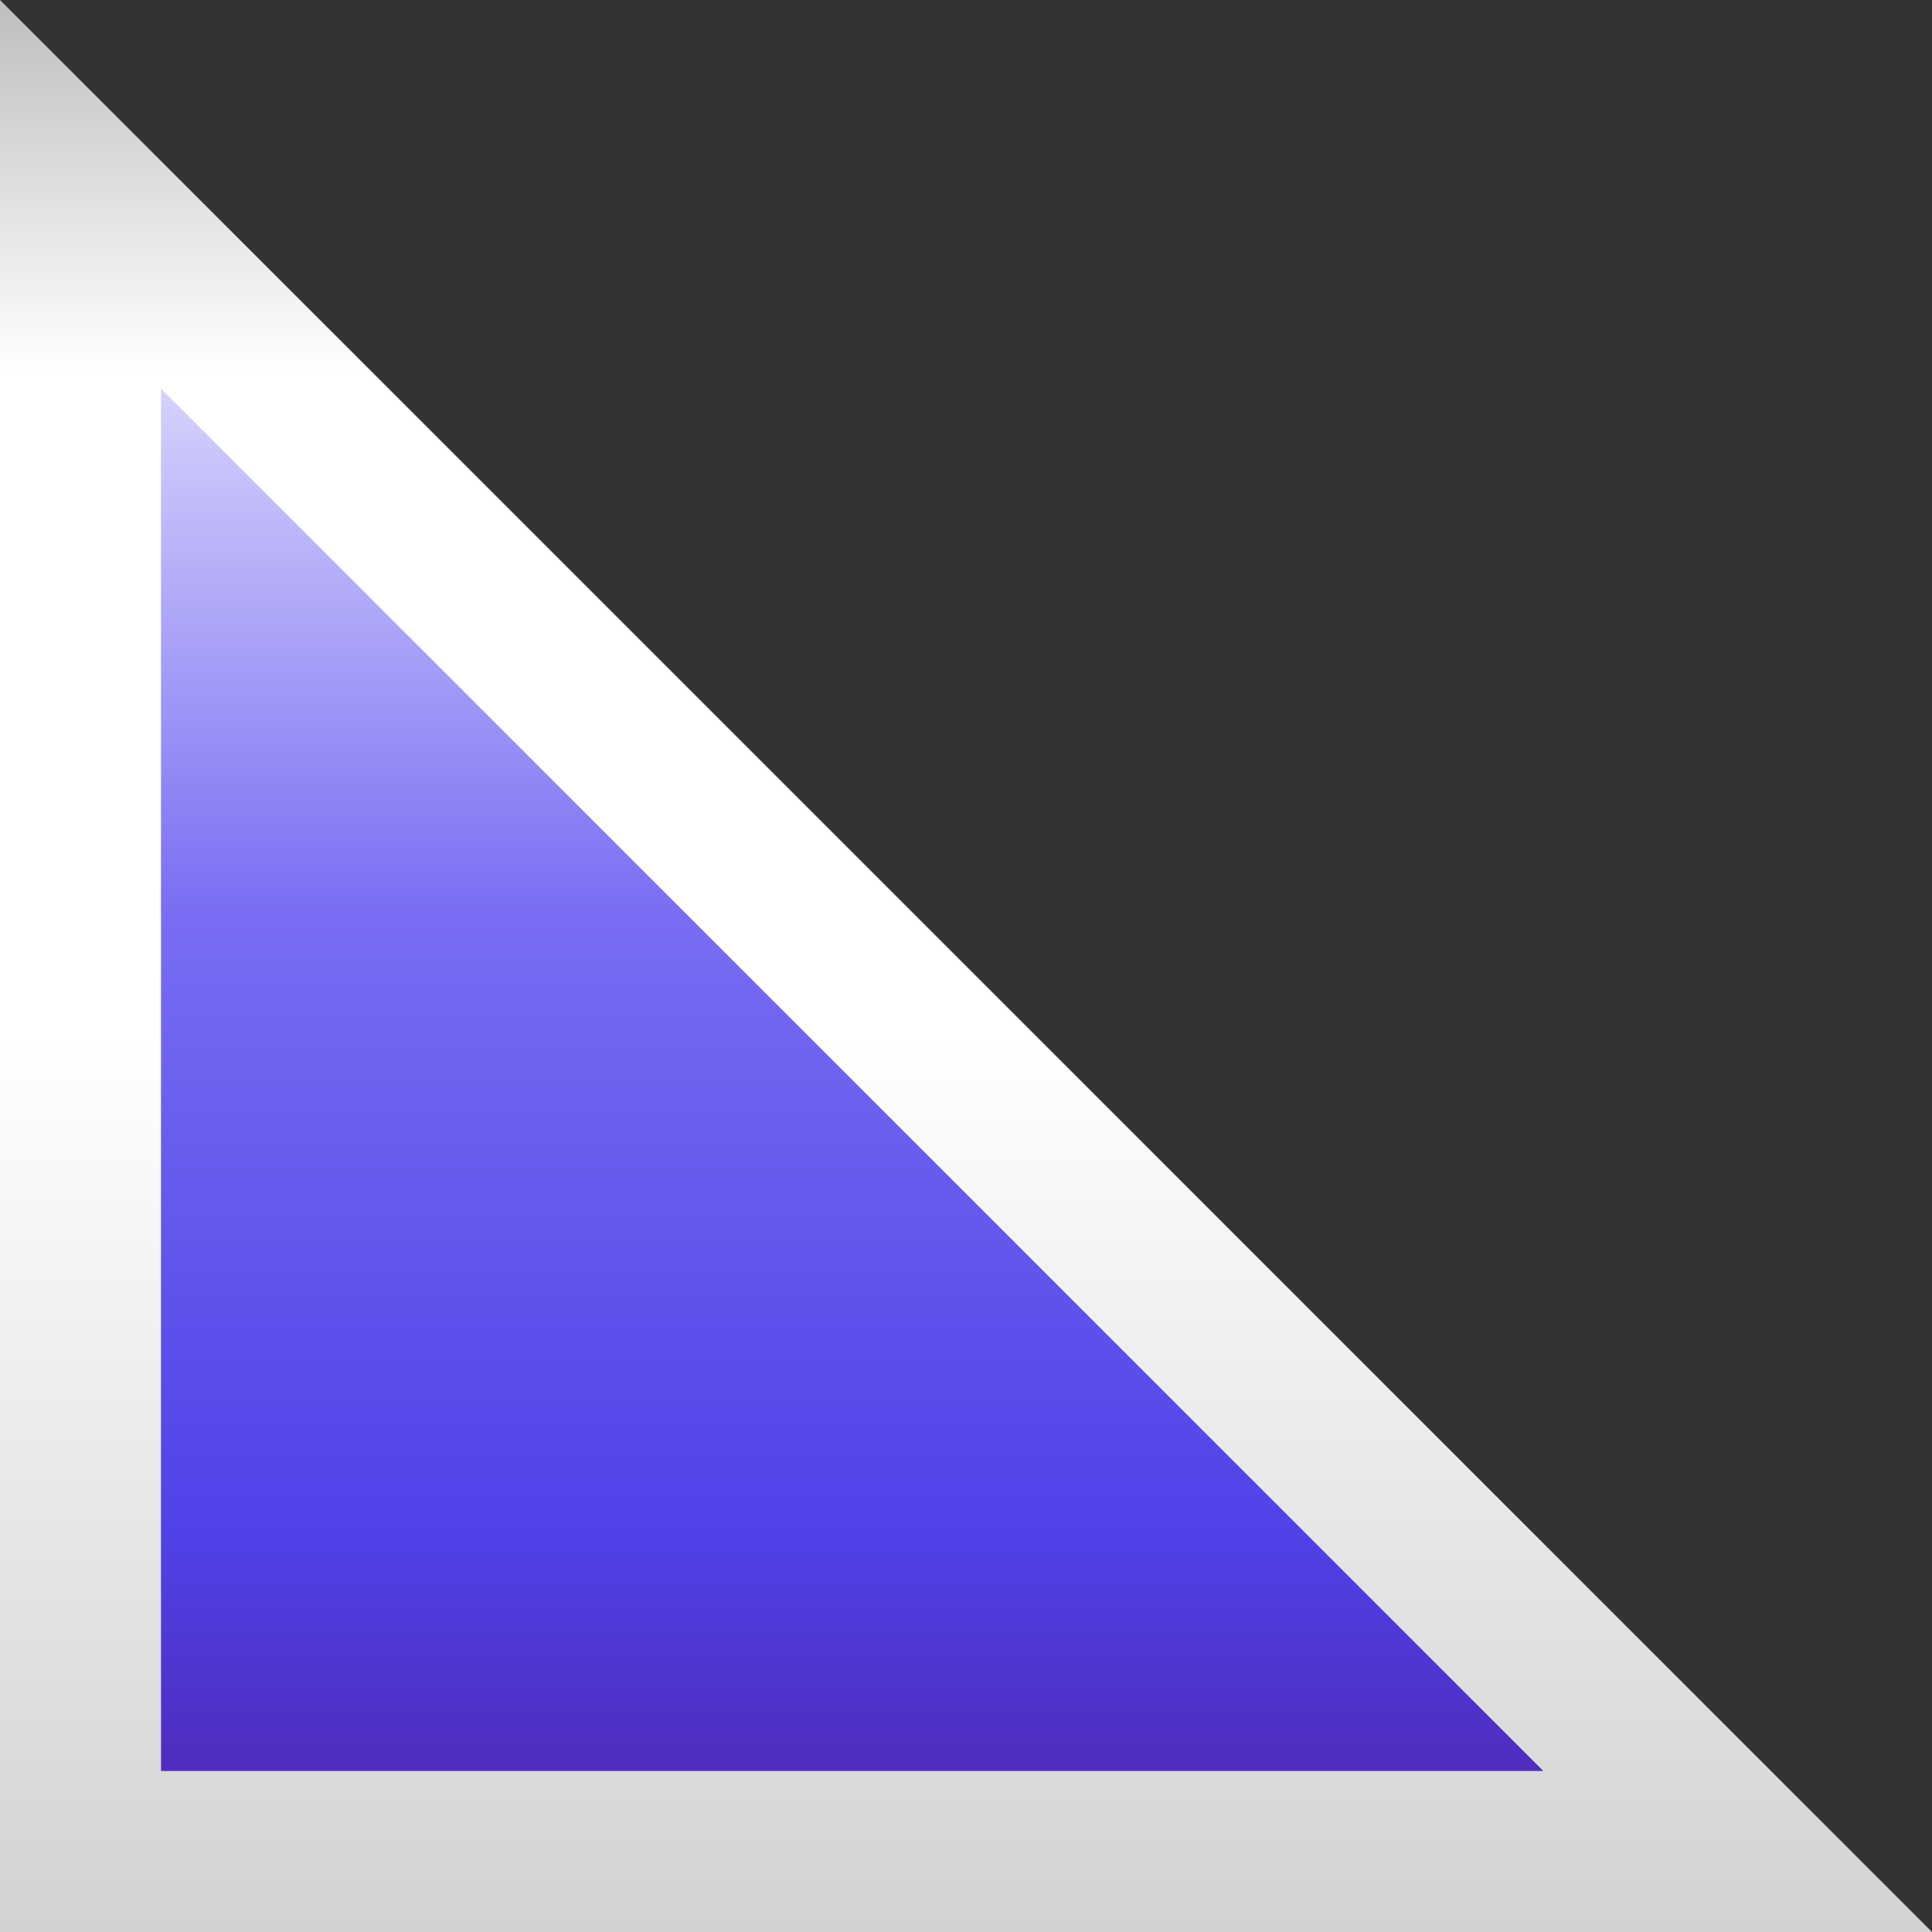 <svg width="24" height="24" fill="none" xmlns="http://www.w3.org/2000/svg"><rect width="100%" height="100%" fill="#333333" stroke="none"/><path d="M1 23V2.414L21.586 23H1Z" fill="url(#a)" stroke="url(#b)" stroke-width="2"/><defs><linearGradient id="a" x1="12" y1="0" x2="12" y2="24" gradientUnits="userSpaceOnUse"><stop offset=".078" stop-color="#fff"/><stop offset=".475" stop-color="#786DF3"/><stop offset=".792" stop-color="#4F42E8"/><stop offset="1" stop-color="#501DA3"/><stop offset="1" stop-color="#501DA3"/></linearGradient><linearGradient id="b" x1="12" y1="0" x2="12" y2="24" gradientUnits="userSpaceOnUse"><stop stop-color="#BEBEBE"/><stop offset=".193" stop-color="#fff"/><stop offset=".536" stop-color="#fff"/><stop offset="1" stop-color="#D2D2D2"/></linearGradient></defs></svg>